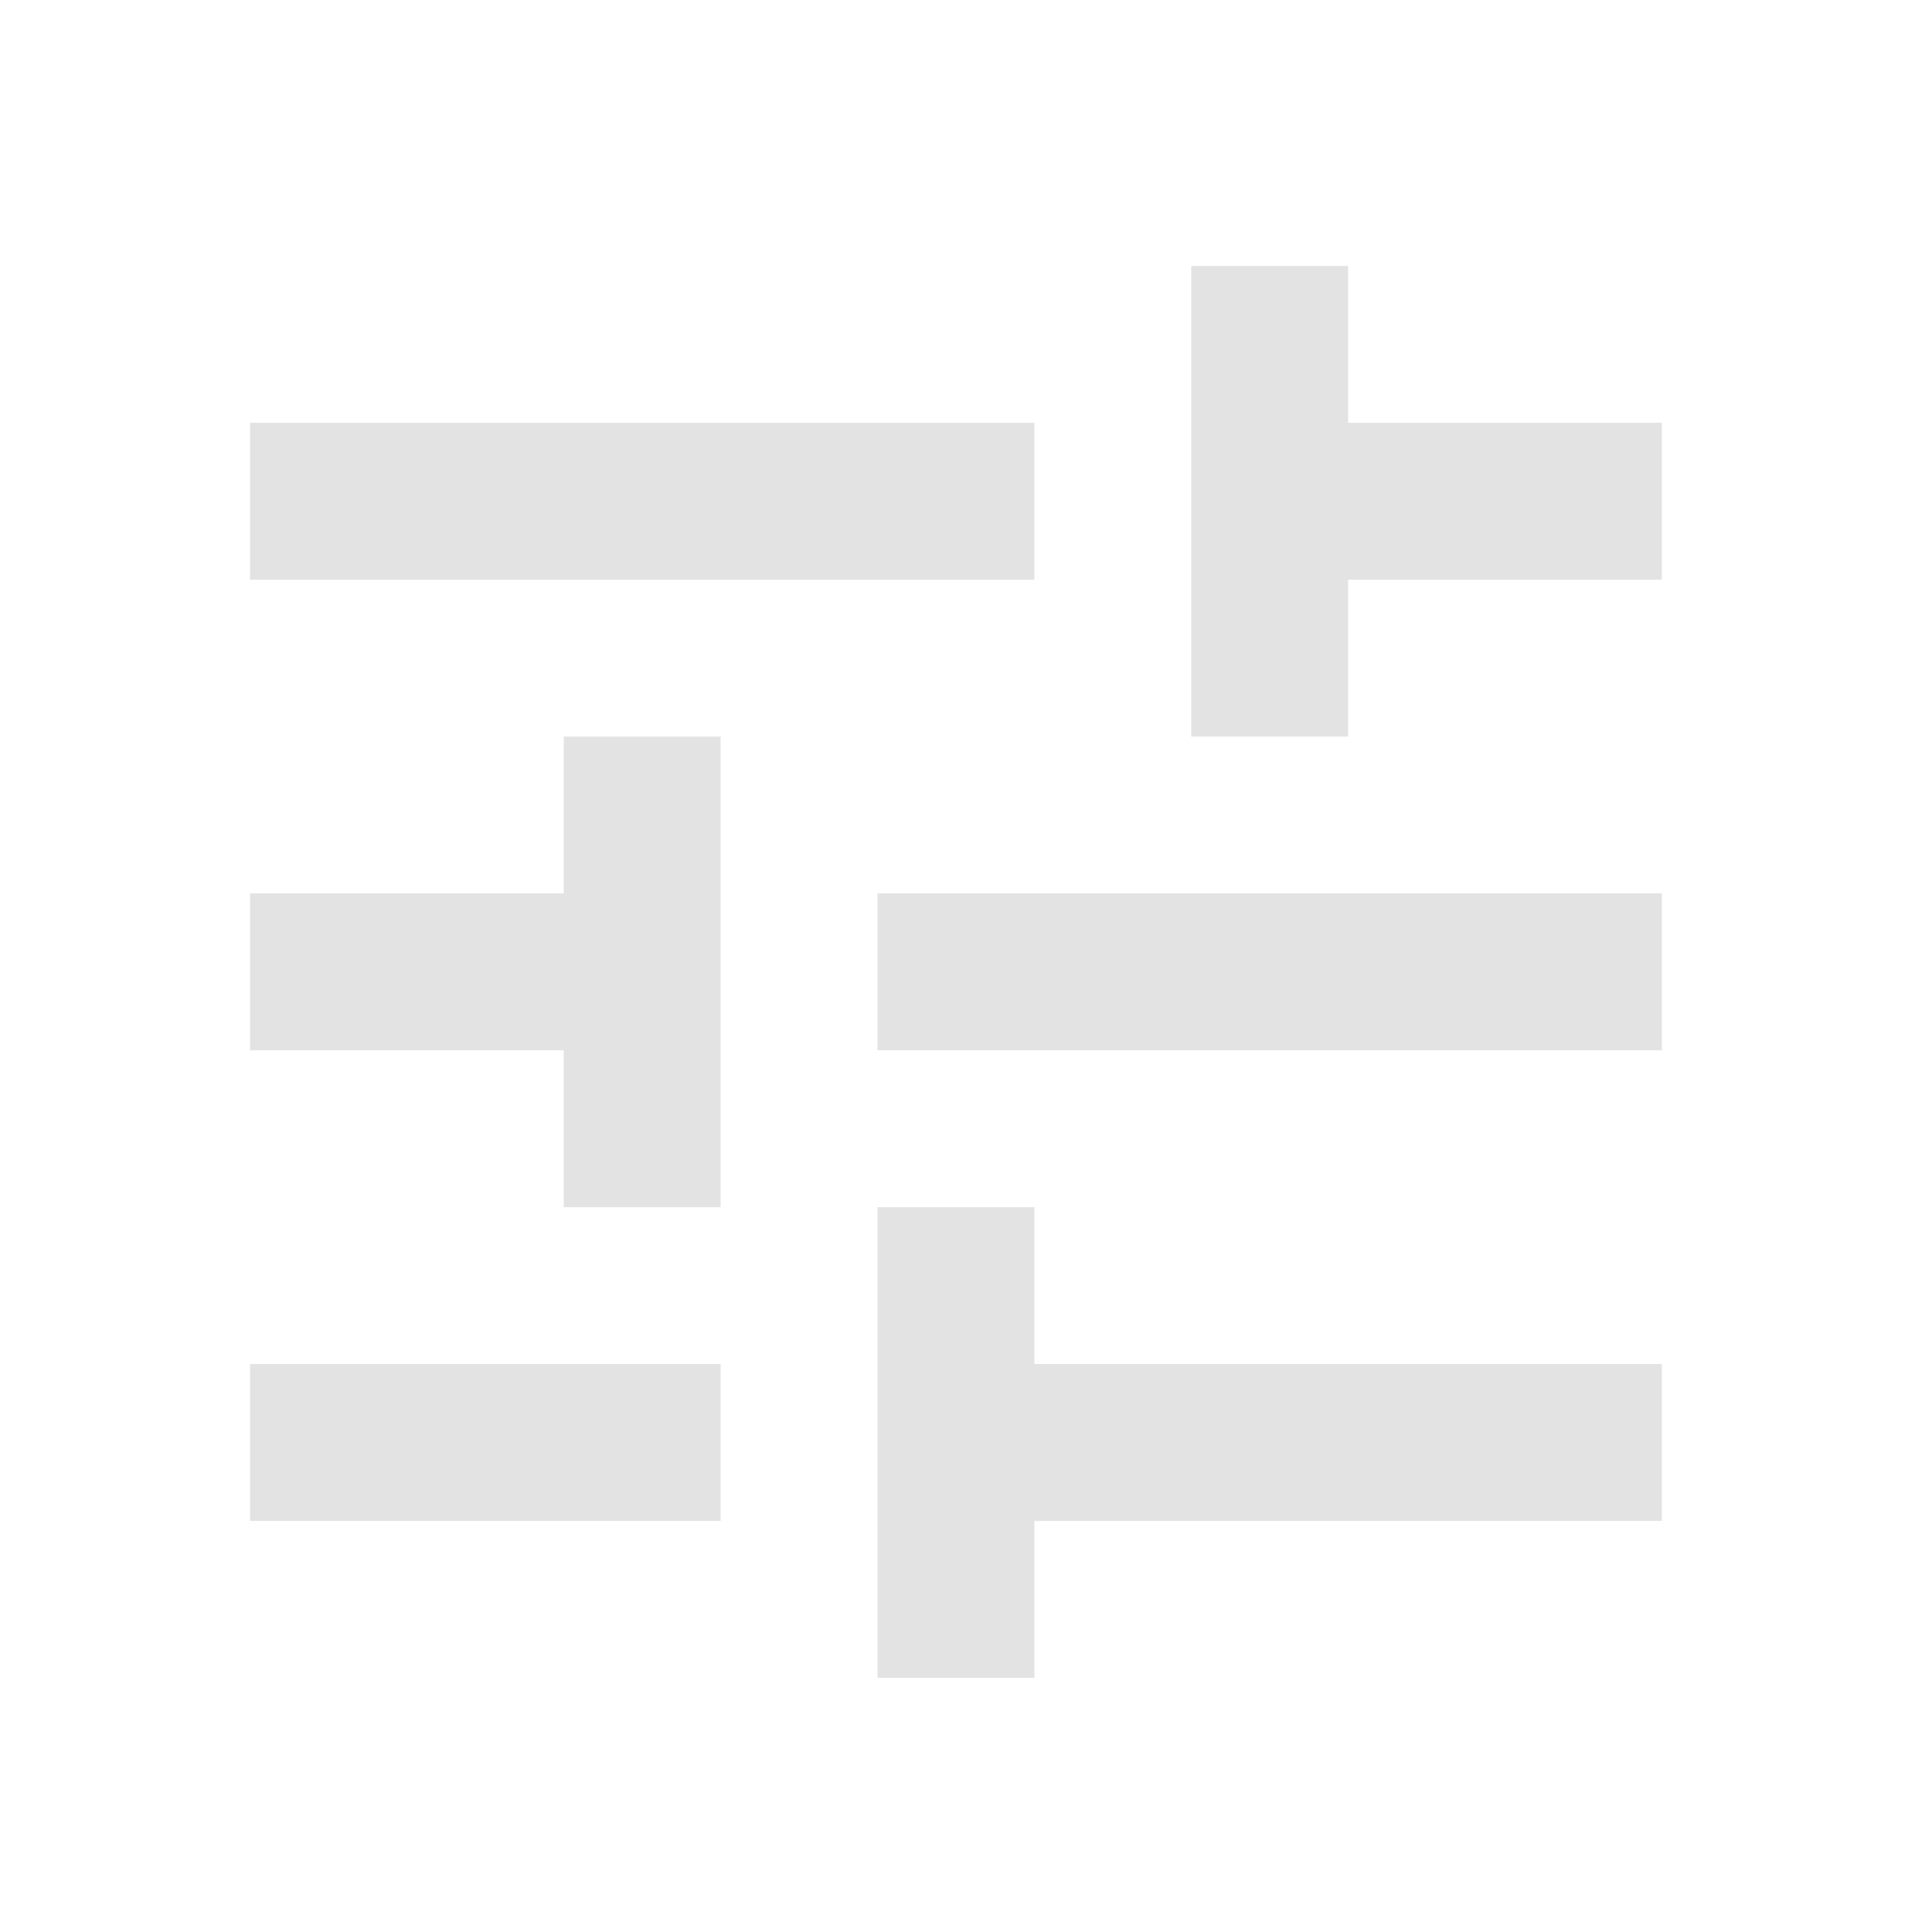 <svg width="39" height="39" viewBox="0 0 39 39" fill="none" xmlns="http://www.w3.org/2000/svg">
<path d="M17.713 33.869V24.369H20.88V27.535H33.547V30.702H20.88V33.869H17.713ZM5.047 30.702V27.535H14.547V30.702H5.047ZM11.38 24.369V21.202H5.047V18.035H11.38V14.869H14.547V24.369H11.38ZM17.713 21.202V18.035H33.547V21.202H17.713ZM24.047 14.869V5.369H27.213V8.535H33.547V11.702H27.213V14.869H24.047ZM5.047 11.702V8.535H20.88V11.702H5.047Z" fill="#E3E3E3"/>
</svg>
